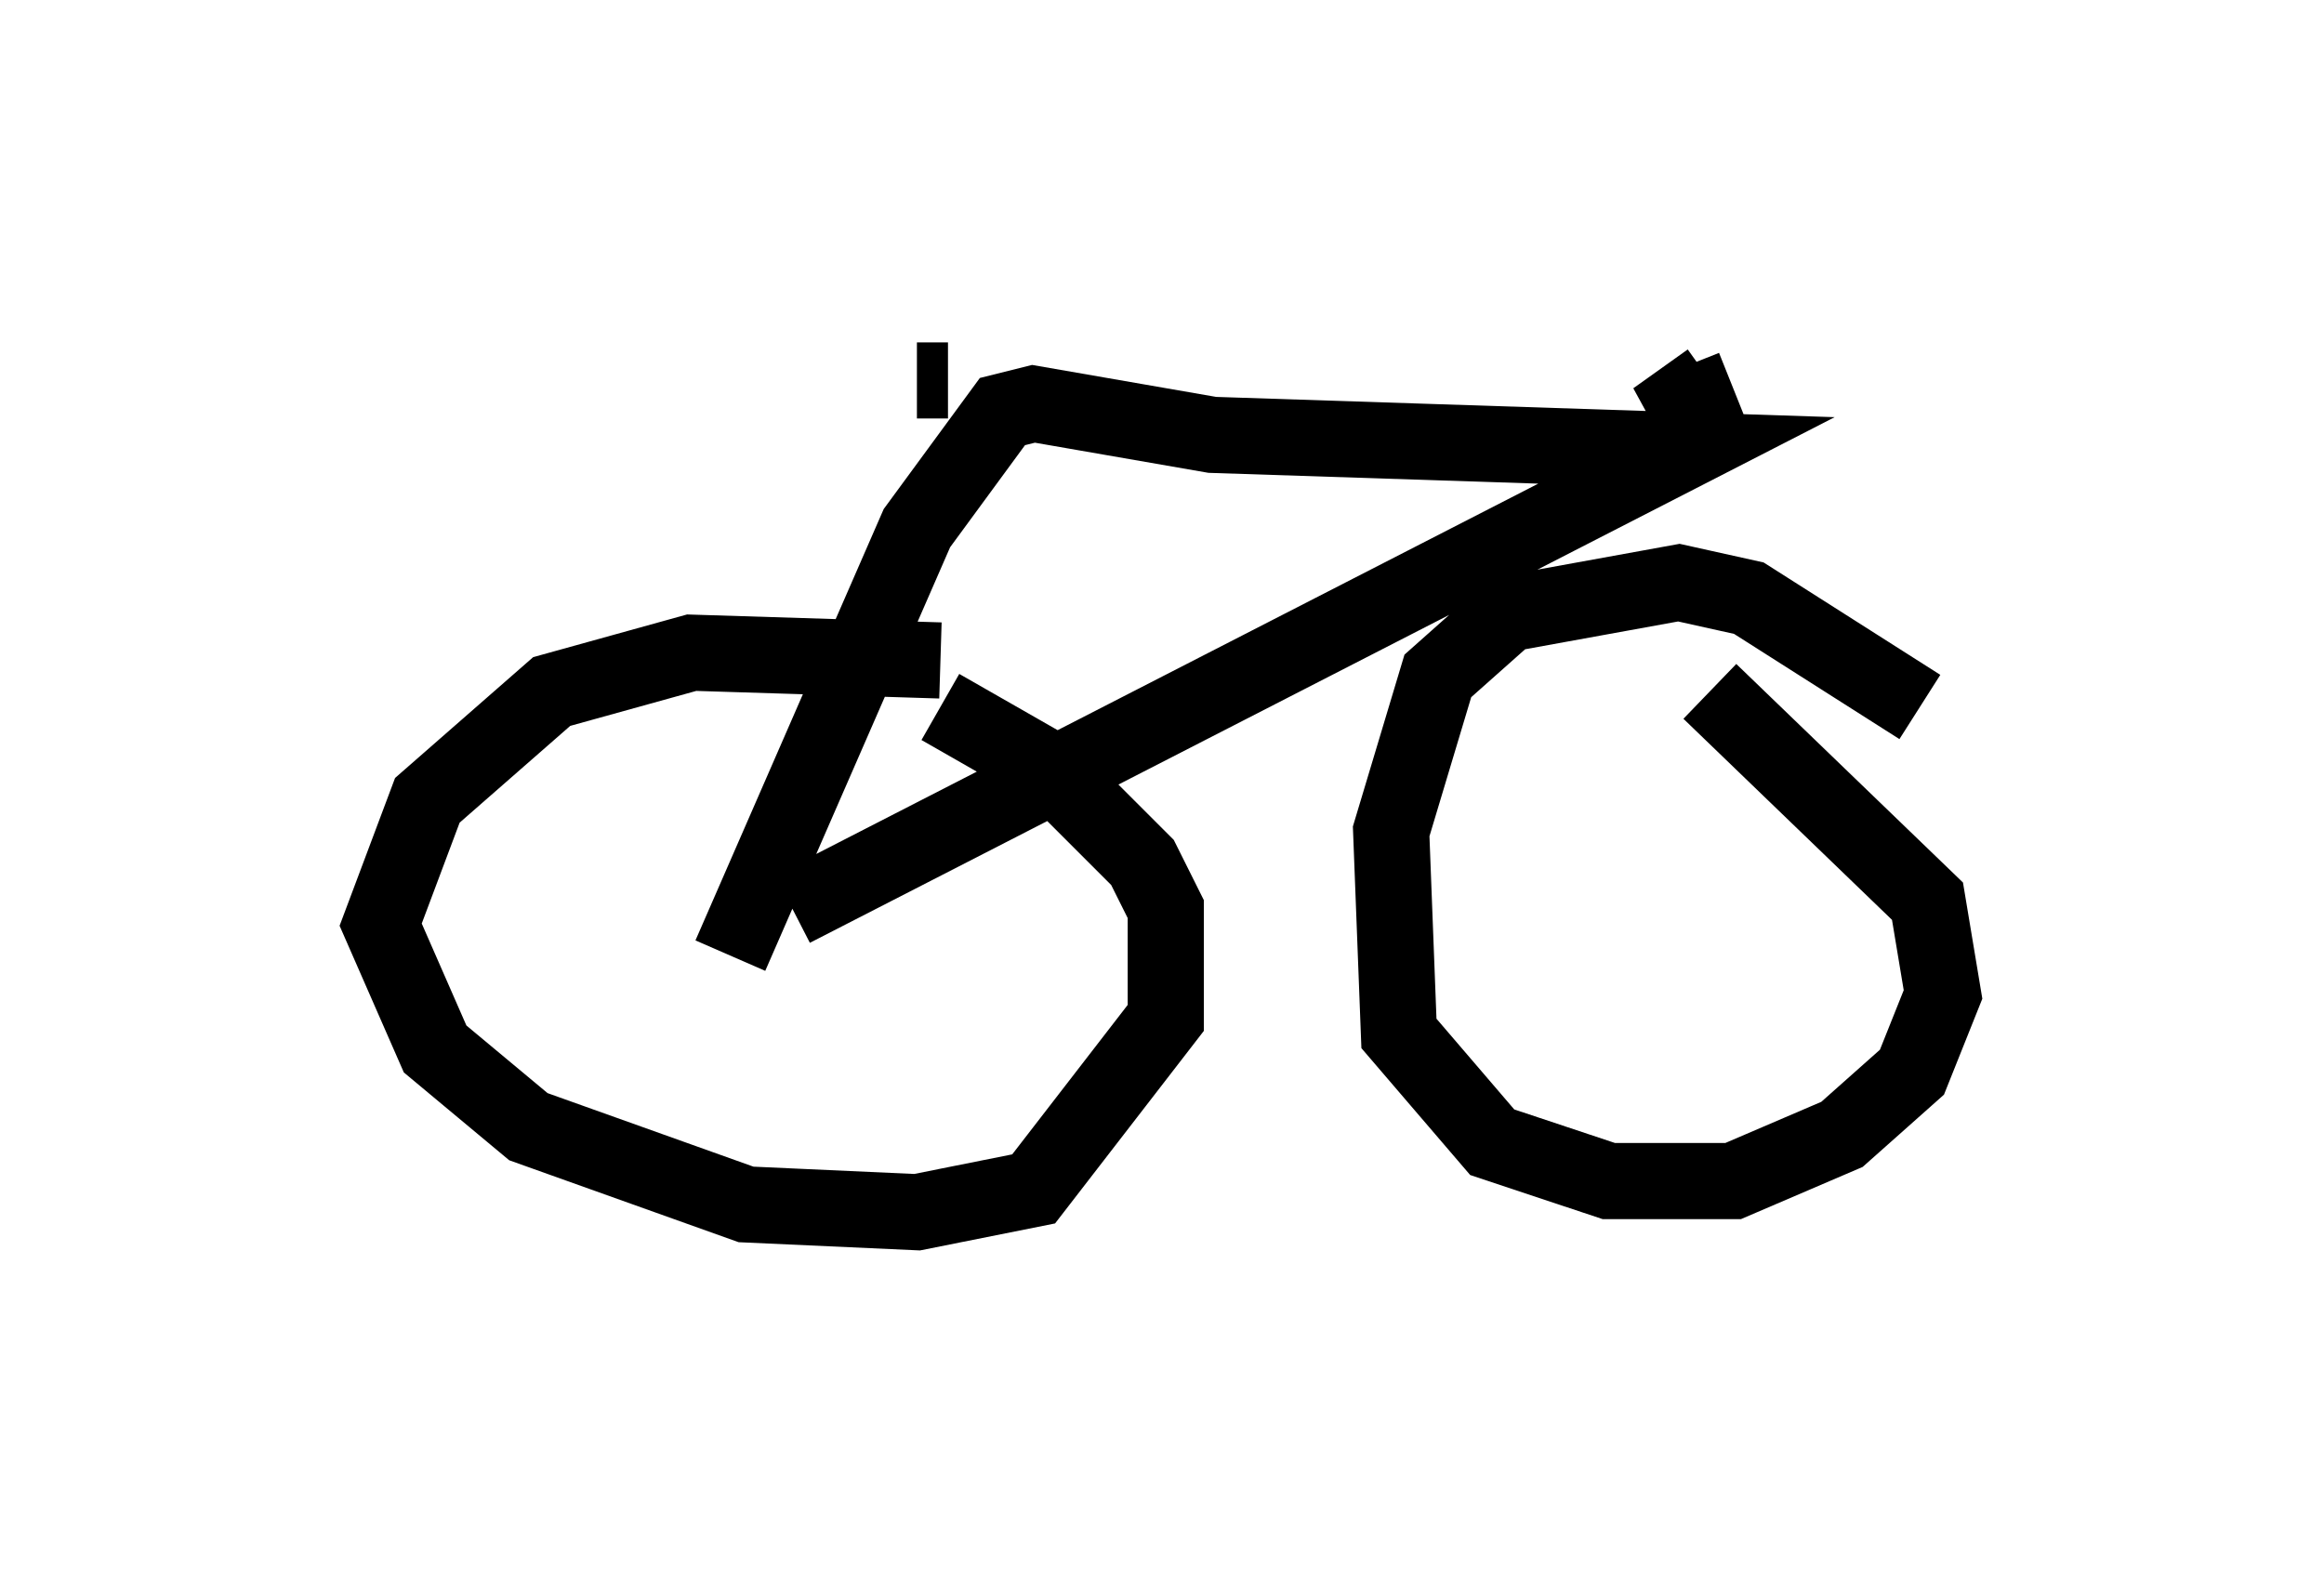 <?xml version="1.0" encoding="utf-8" ?>
<svg baseProfile="full" height="20.923" version="1.1" width="30.519" xmlns="http://www.w3.org/2000/svg" xmlns:ev="http://www.w3.org/2001/xml-events" xmlns:xlink="http://www.w3.org/1999/xlink"><defs /><rect fill="white" height="20.923" width="30.519" x="0" y="0" /><path d="M14.188, 9.492 m-1.838, -0.817 l-3.267, -0.102 -1.838, 0.51 l-1.633, 1.429 -0.613, 1.633 l0.715, 1.633 1.225, 1.021 l2.858, 1.021 2.246, 0.102 l1.531, -0.306 1.735, -2.246 l0.0, -1.429 -0.306, -0.613 l-1.225, -1.225 -1.429, -0.817 m12.863, 0.0 l-2.246, -1.429 -0.919, -0.204 l-2.246, 0.408 -0.919, 0.817 l-0.613, 2.042 0.102, 2.654 l1.225, 1.429 1.531, 0.51 l1.633, 0.0 1.429, -0.613 l0.919, -0.817 0.408, -1.021 l-0.204, -1.225 -2.858, -2.756 m-12.863, 3.471 l2.45, -5.615 1.123, -1.531 l0.408, -0.102 2.348, 0.408 l6.227, 0.204 -11.74, 6.023 m2.042, -6.942 l-0.408, 0.0 m10.719, 0.102 l-1.021, 0.408 0.715, -0.51 " fill="none" stroke="black" stroke-width="1" /></svg>